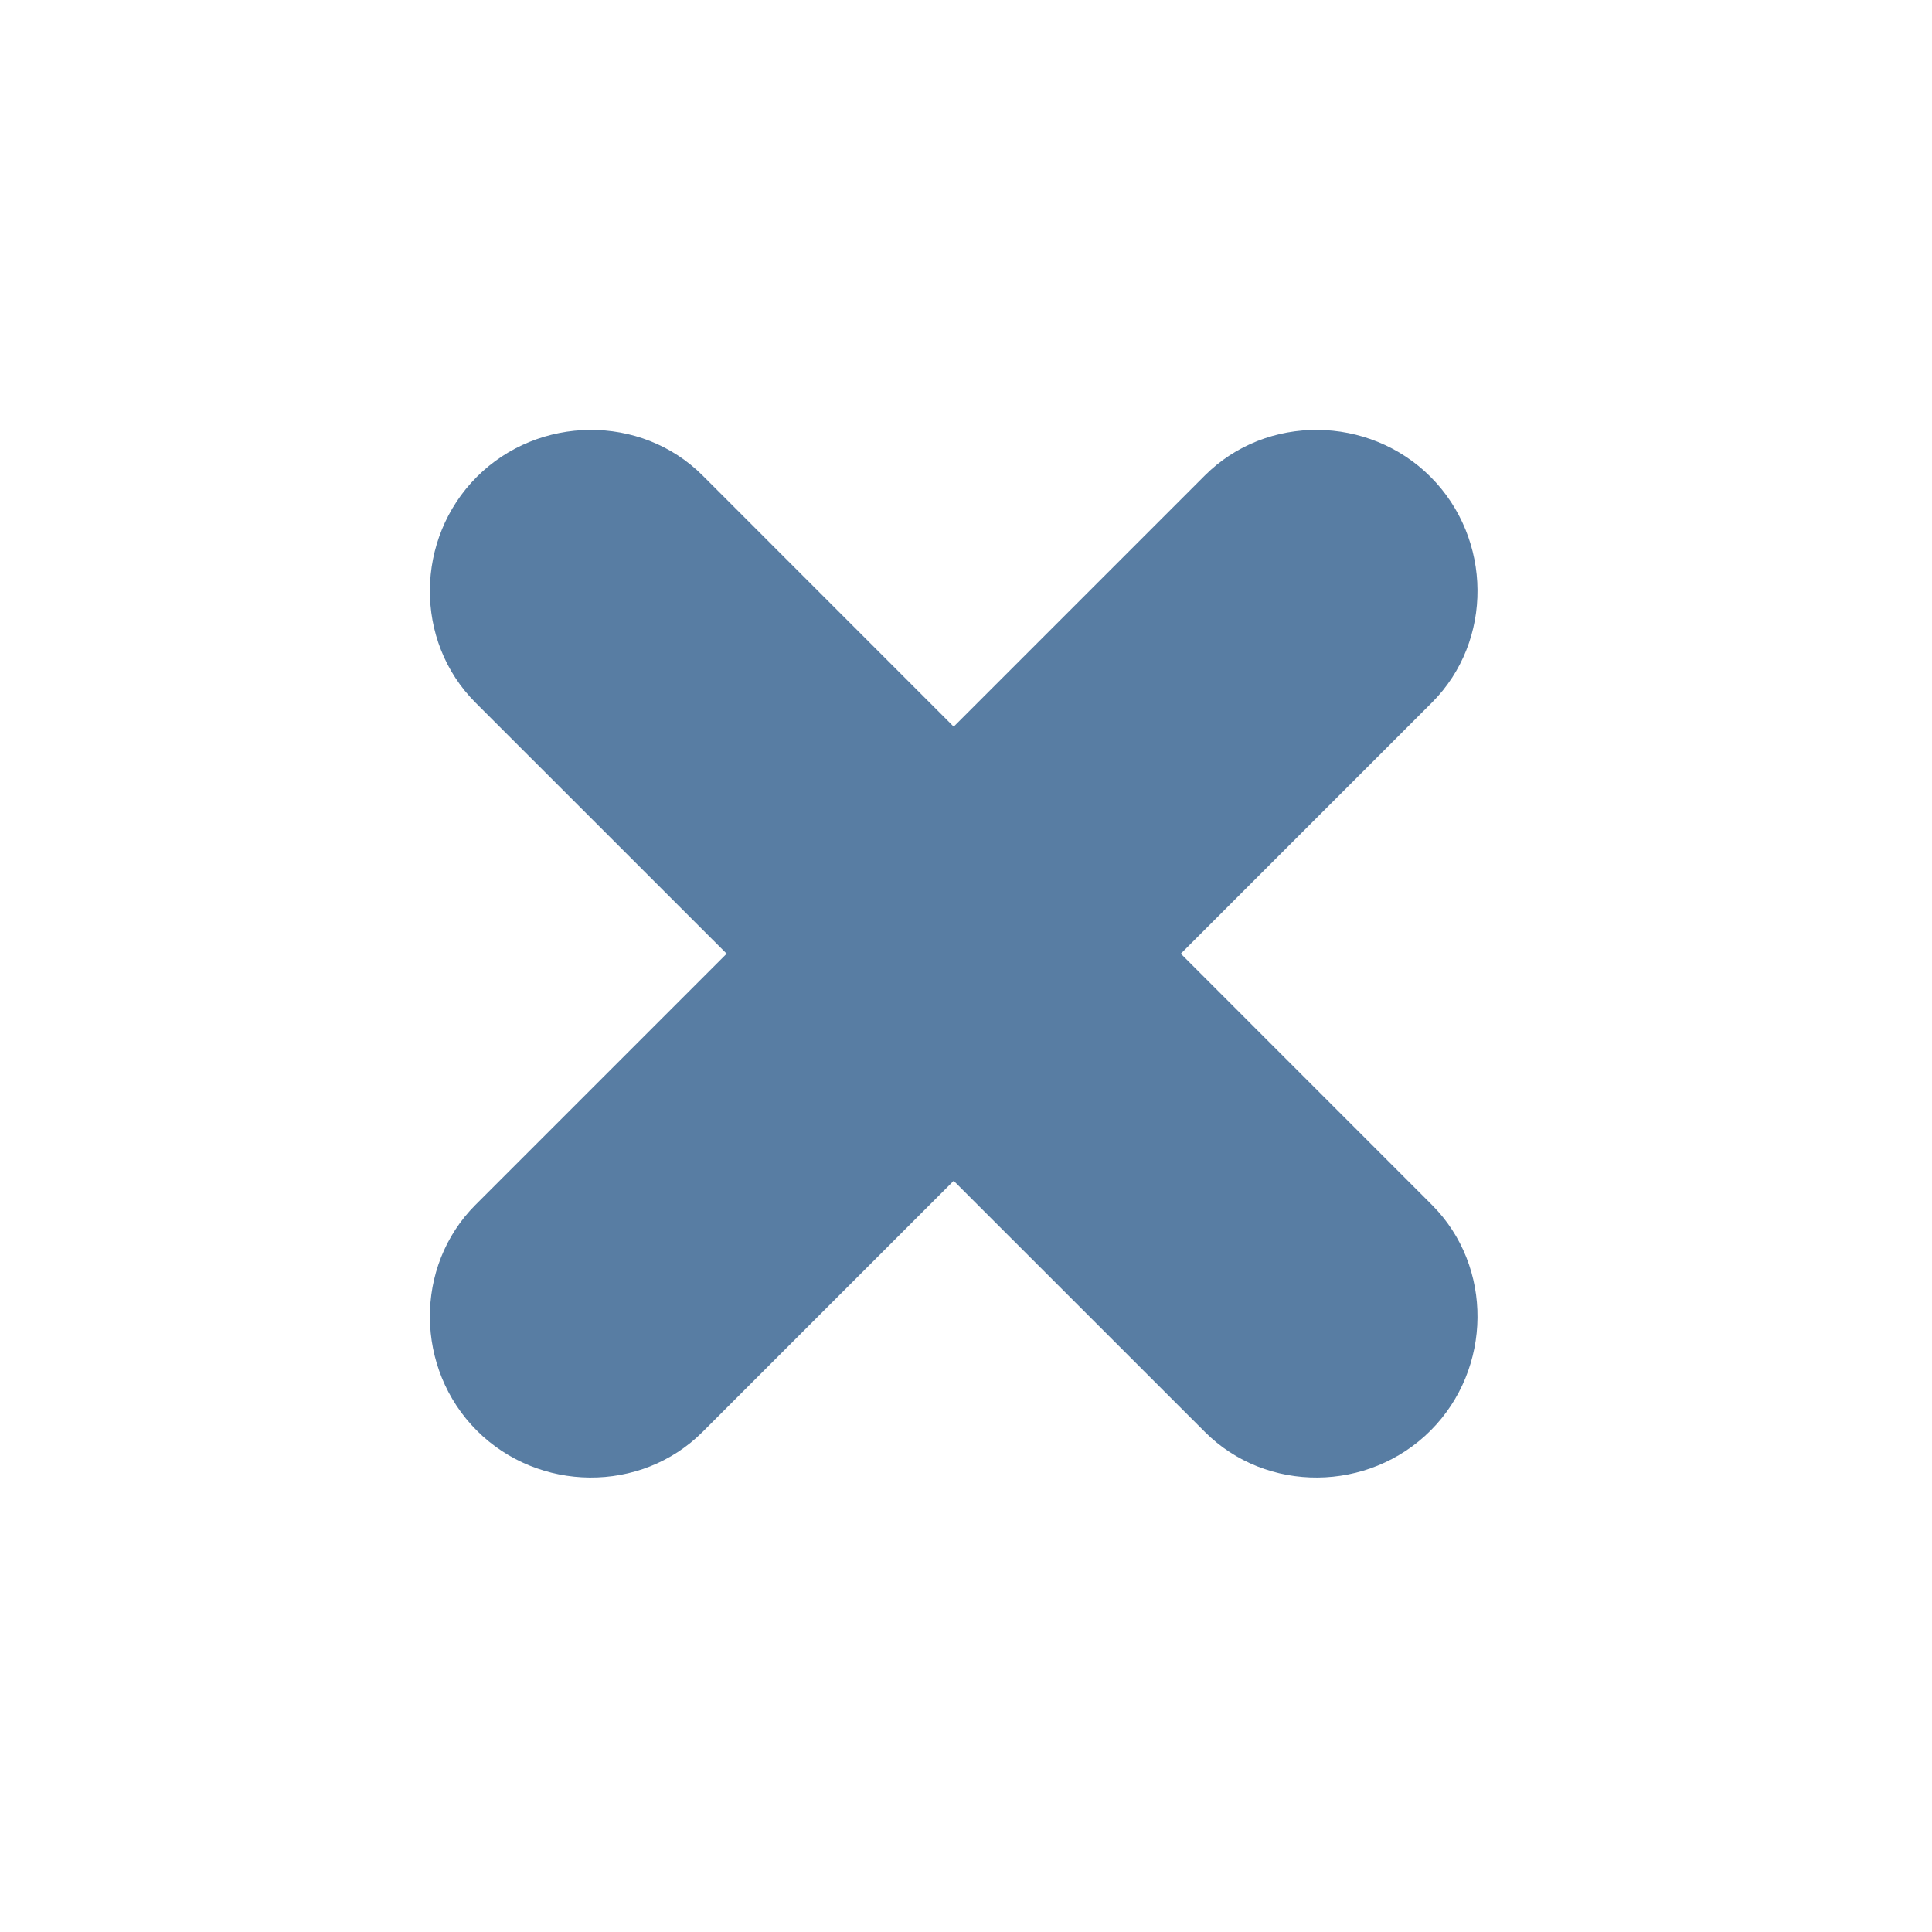 <svg width="27" height="27" viewBox="0 0 27 27" fill="#587da3" xmlns="http://www.w3.org/2000/svg">
<g clip-path="url(#clip0_72_2828)">
<path d="M20.011 16.838L16.502 13.328L20.011 9.819C20.873 8.957 20.855 7.527 19.992 6.664C19.13 5.802 17.7 5.783 16.838 6.645L13.328 10.155L9.819 6.645C8.956 5.783 7.526 5.802 6.664 6.664C5.801 7.527 5.783 8.957 6.645 9.819L10.155 13.328L6.645 16.838C5.783 17.7 5.801 19.13 6.664 19.993C7.526 20.855 8.956 20.874 9.819 20.011L13.328 16.502L16.838 20.011C17.7 20.874 19.13 20.855 19.992 19.993C20.855 19.13 20.873 17.7 20.011 16.838Z"/>
</g>
<defs>
<clipPath id="clip0_72_2828">
<rect width="18.849" height="18.849" transform="translate(13.328) rotate(45)"/>
</clipPath>
</defs>
</svg>
